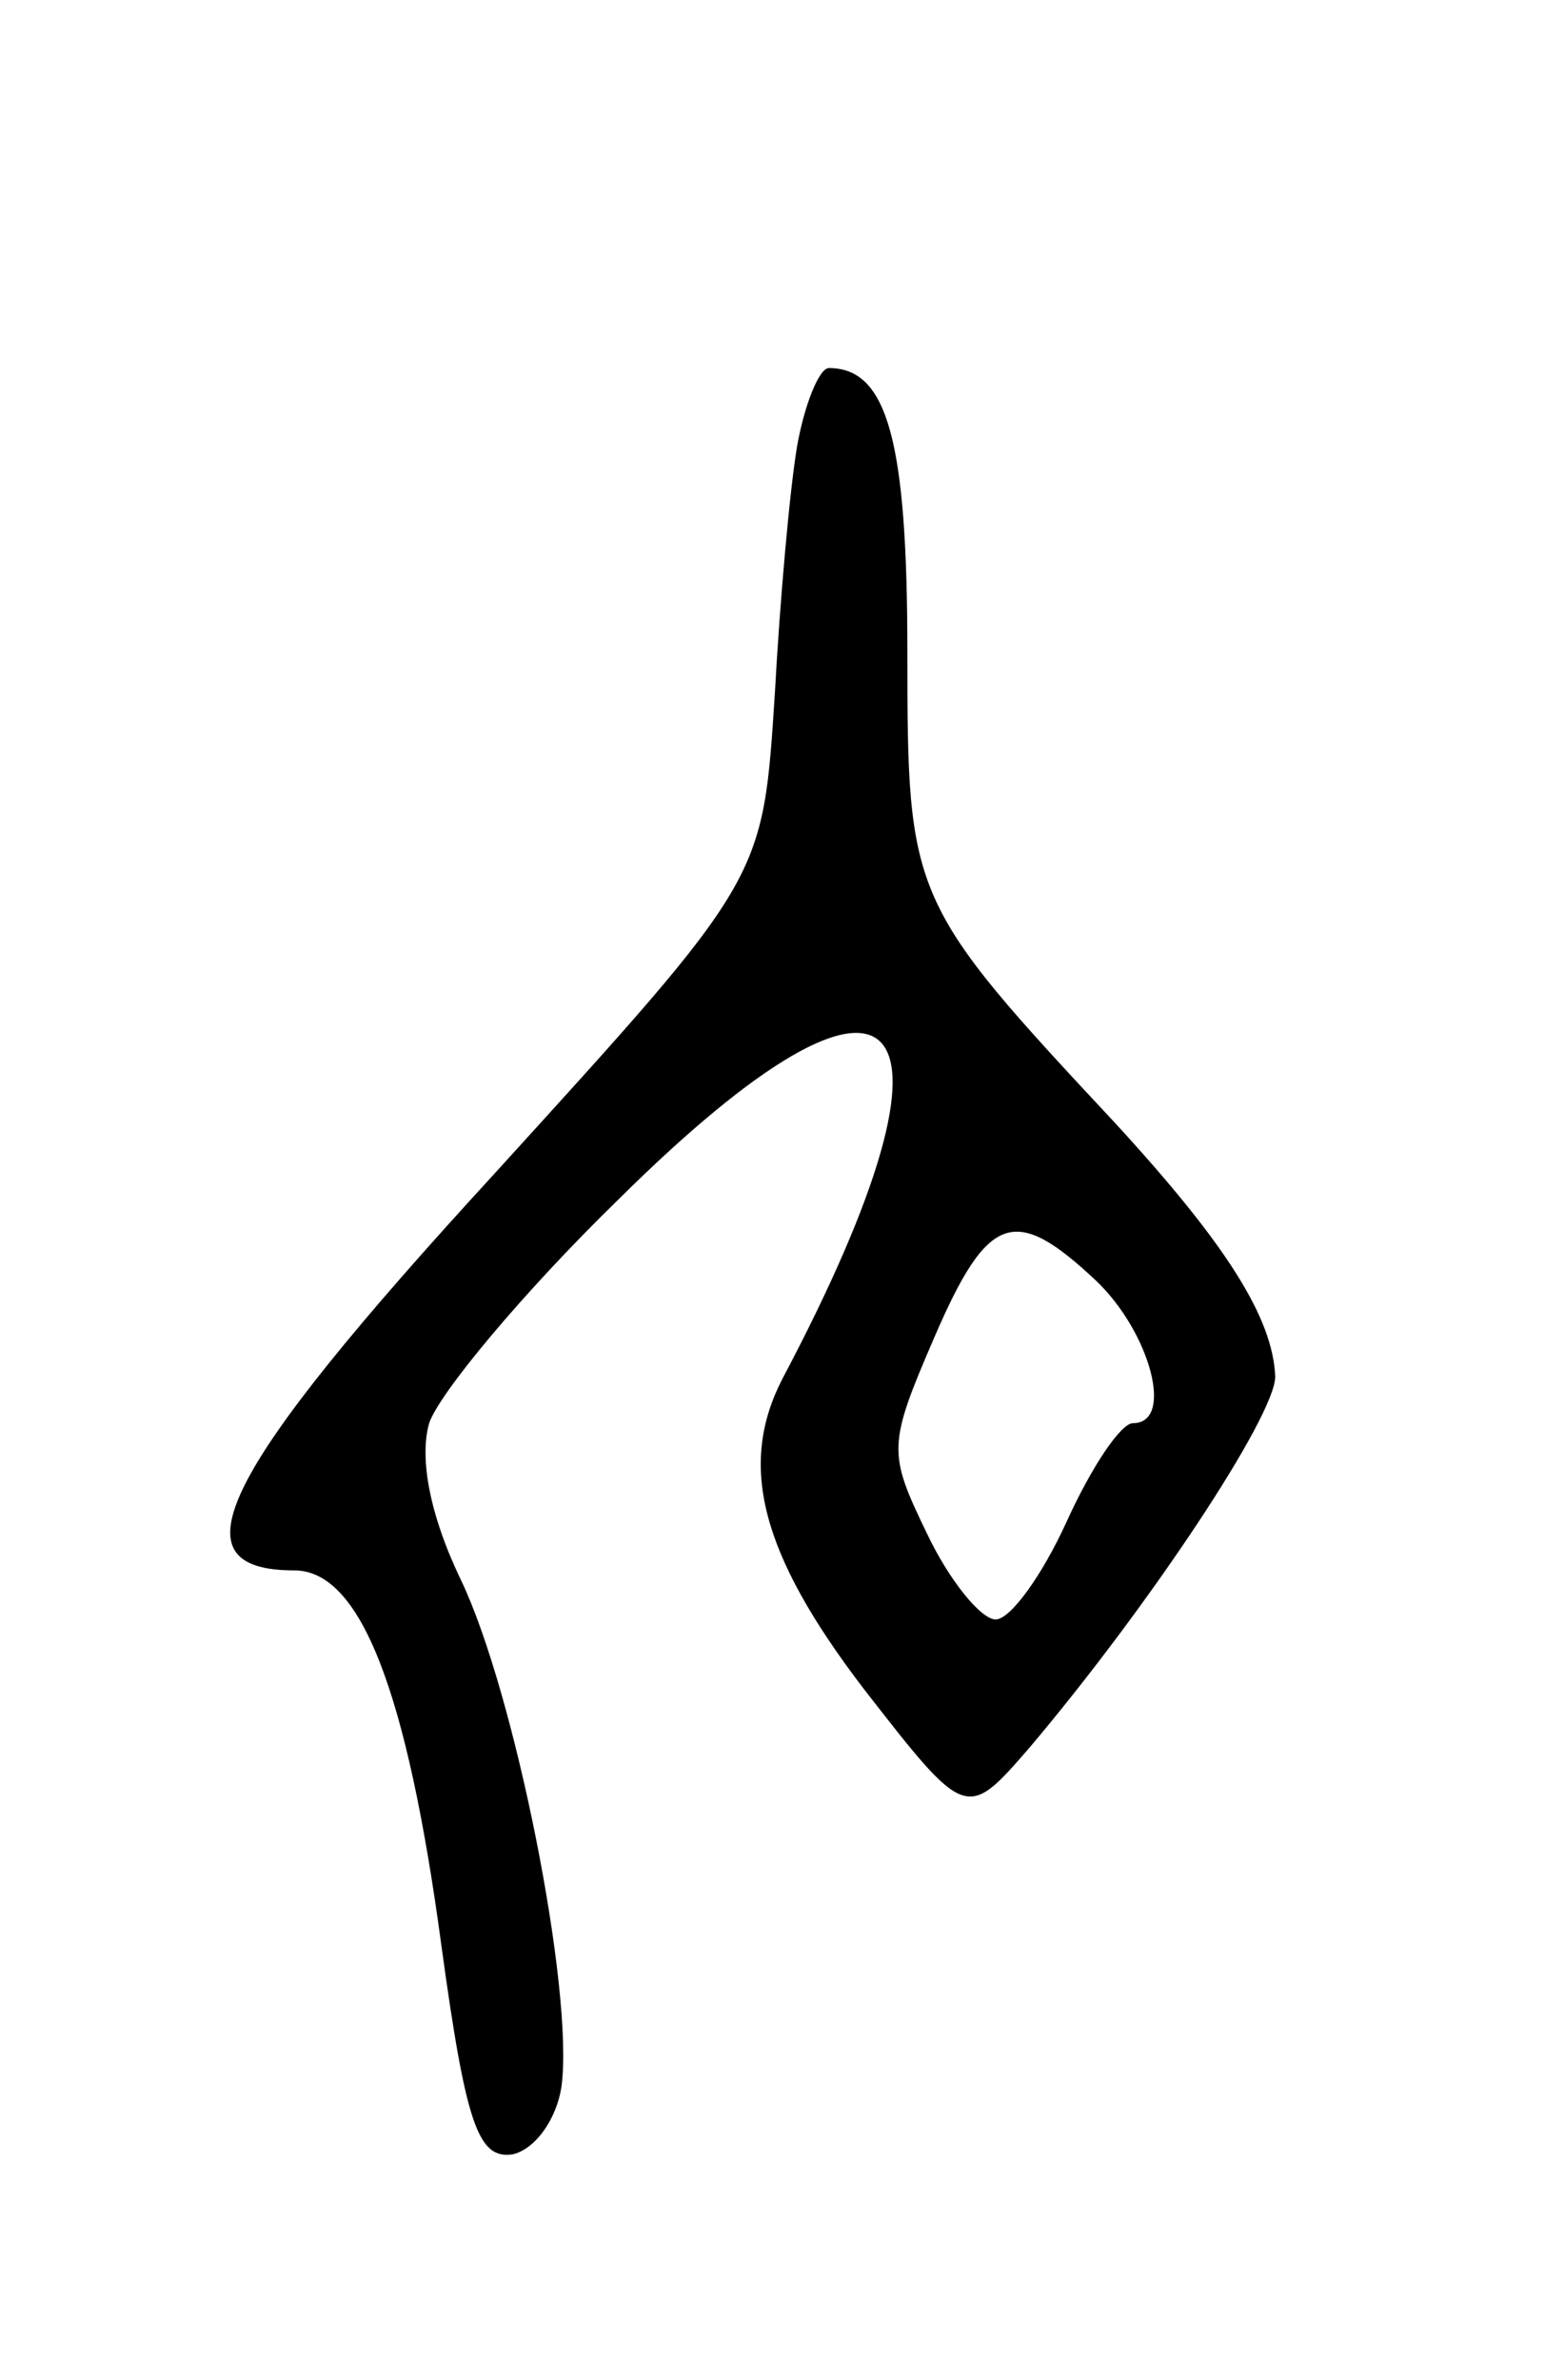 <svg version="1.0" xmlns="http://www.w3.org/2000/svg"
 width="63pt" height="97pt" viewBox="0 0 63 97"
 preserveAspectRatio="xMidYMid meet">
<g transform="translate(0,97) scale(0.1,-0.1)"
fill="#000000" stroke="none">
<path d="M325 788 c-3 -18 -7 -63 -9 -100 -5 -77 -4 -75 -115 -197 -112 -122
-131 -161 -81 -161 27 0 46 -49 60 -153 10 -73 15 -87 29 -85 9 2 18 14 20 28
5 39 -19 160 -41 206 -13 27 -17 50 -13 64 4 12 38 53 77 91 116 115 148 80
67 -73 -18 -35 -9 -71 33 -126 42 -54 42 -54 68 -24 49 58 100 135 100 151 -1
24 -20 54 -65 103 -84 90 -85 92 -85 192 0 86 -8 116 -32 116 -4 0 -10 -15
-13 -32z m122 -340 c22 -21 32 -58 15 -58 -5 0 -17 -18 -27 -40 -10 -22 -23
-40 -29 -40 -6 0 -19 16 -28 35 -16 33 -16 36 3 80 22 51 33 54 66 23z"/>
</g>
</svg>
